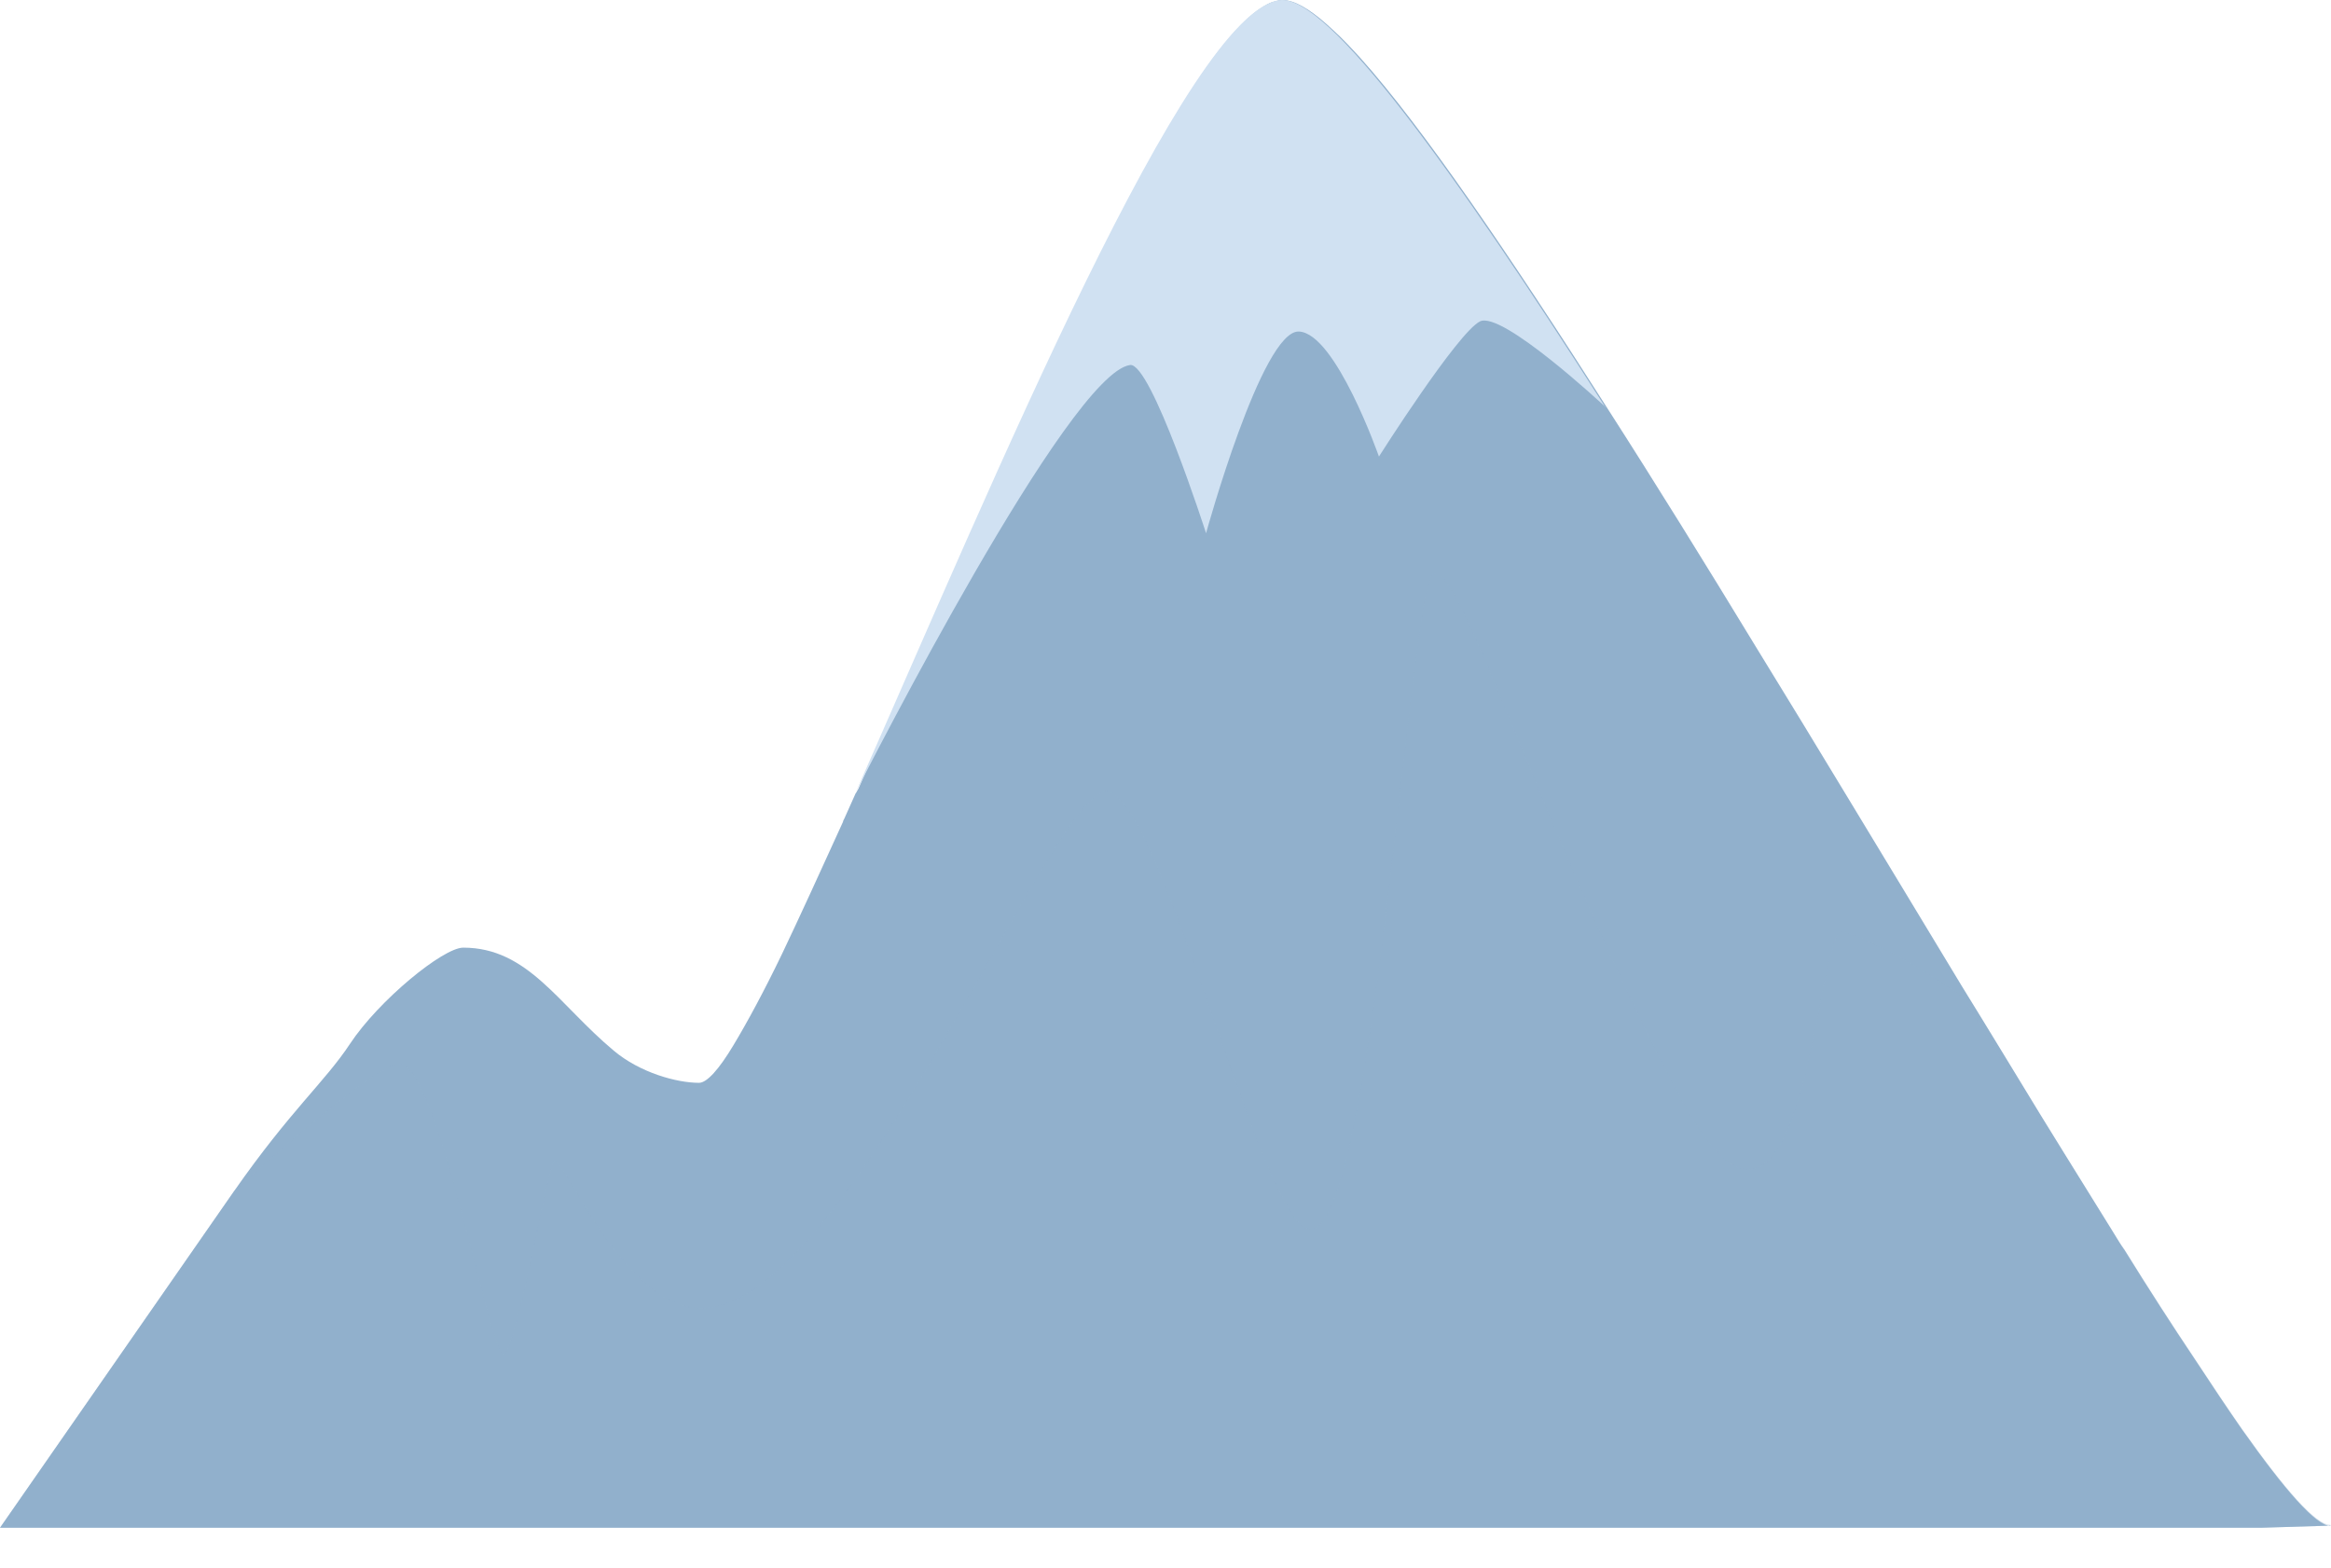 <svg width="55" height="37" viewBox="0 0 55 37" fill="none" xmlns="http://www.w3.org/2000/svg">
<path d="M54.978 36.004L53.351 36.054H0L5.52 28.114C6.861 26.194 7.664 25.534 8.258 24.634C8.939 23.604 10.457 22.364 10.93 22.364C12.458 22.364 13.173 23.704 14.481 24.794C15.097 25.314 15.966 25.554 16.493 25.554C16.68 25.554 16.966 25.234 17.307 24.664C17.626 24.134 18.022 23.404 18.451 22.514C18.88 21.614 19.363 20.554 19.891 19.394C19.891 19.364 19.913 19.344 19.924 19.314C20.012 19.114 20.1 18.924 20.188 18.724L20.21 18.694C20.21 18.694 20.232 18.644 20.254 18.614C23.245 11.844 27.214 2.294 29.545 0.344C29.666 0.244 29.787 0.164 29.897 0.104C29.941 0.084 29.974 0.064 30.007 0.054C30.084 0.034 30.161 0.004 30.227 0.004C30.249 0.004 30.271 0.004 30.282 0.004C30.535 0.004 30.887 0.204 31.294 0.564C31.349 0.614 31.414 0.674 31.48 0.734C31.667 0.904 31.865 1.114 32.085 1.354C33.559 2.994 35.615 6.014 37.913 9.614C39.056 11.394 40.244 13.314 41.442 15.284C42.157 16.444 42.872 17.624 43.587 18.804C44.499 20.314 45.412 21.814 46.291 23.274C46.94 24.324 47.556 25.344 48.161 26.334C48.535 26.934 48.886 27.514 49.238 28.074C49.436 28.394 49.634 28.714 49.821 29.014C49.909 29.154 49.997 29.304 50.074 29.424C50.096 29.444 50.096 29.464 50.118 29.484C50.701 30.424 51.261 31.294 51.778 32.064C52.185 32.684 52.559 33.244 52.9 33.734C53.911 35.164 54.648 36.014 55 36.014L54.978 36.004Z" fill="#91B0CC"/>
<g style="mix-blend-mode:multiply" opacity="0.31">
<path d="M54.978 36.005L53.351 36.055H0L5.52 28.115C7.323 26.485 9.06 25.055 9.456 25.105C10.347 25.235 11.567 31.965 11.875 31.965C12.172 31.925 12.898 27.675 13.063 27.415C13.228 27.155 14.481 30.365 16.163 30.825C17.868 31.295 19.957 28.395 21.804 25.315C22.222 24.625 22.618 23.925 23.014 23.245C24.454 20.715 25.62 18.555 26.148 18.675C27.445 18.965 29.732 28.775 30.876 29.005C32.415 29.315 33.251 13.675 33.834 13.535C34.328 13.405 35.494 16.855 37.363 21.115C38.012 22.615 38.77 24.235 39.606 25.815C41.684 29.755 42.443 26.285 42.916 23.855C43.015 23.345 43.103 22.875 43.191 22.545C43.279 22.205 43.356 21.985 43.444 21.975C43.565 21.965 44.906 22.515 46.281 23.505C46.929 24.535 47.545 25.545 48.15 26.505C48.524 27.095 48.876 27.665 49.227 28.205C49.425 28.525 49.623 28.825 49.81 29.125C49.81 29.135 49.92 29.235 50.063 29.395C50.085 29.415 50.085 29.435 50.107 29.455C50.69 30.395 51.251 31.265 51.767 32.035C52.174 32.655 52.548 33.215 52.889 33.705C53.901 35.135 54.637 35.985 54.989 35.985L54.978 36.005Z" fill="#91B0CC"/>
</g>
<path d="M37.891 9.614C37.803 9.534 35.439 7.334 34.922 7.584C34.394 7.844 32.536 10.774 32.536 10.774C32.536 10.774 31.514 7.854 30.645 7.824C29.776 7.794 28.457 12.584 28.457 12.584C28.457 12.584 27.159 8.544 26.664 8.614C25.224 8.814 20.485 18.124 20.188 18.704C23.498 11.224 28.017 0.284 30.194 0.004C31.326 -0.146 34.328 4.044 37.88 9.614H37.891Z" fill="#D0E1F2"/>
</svg>
